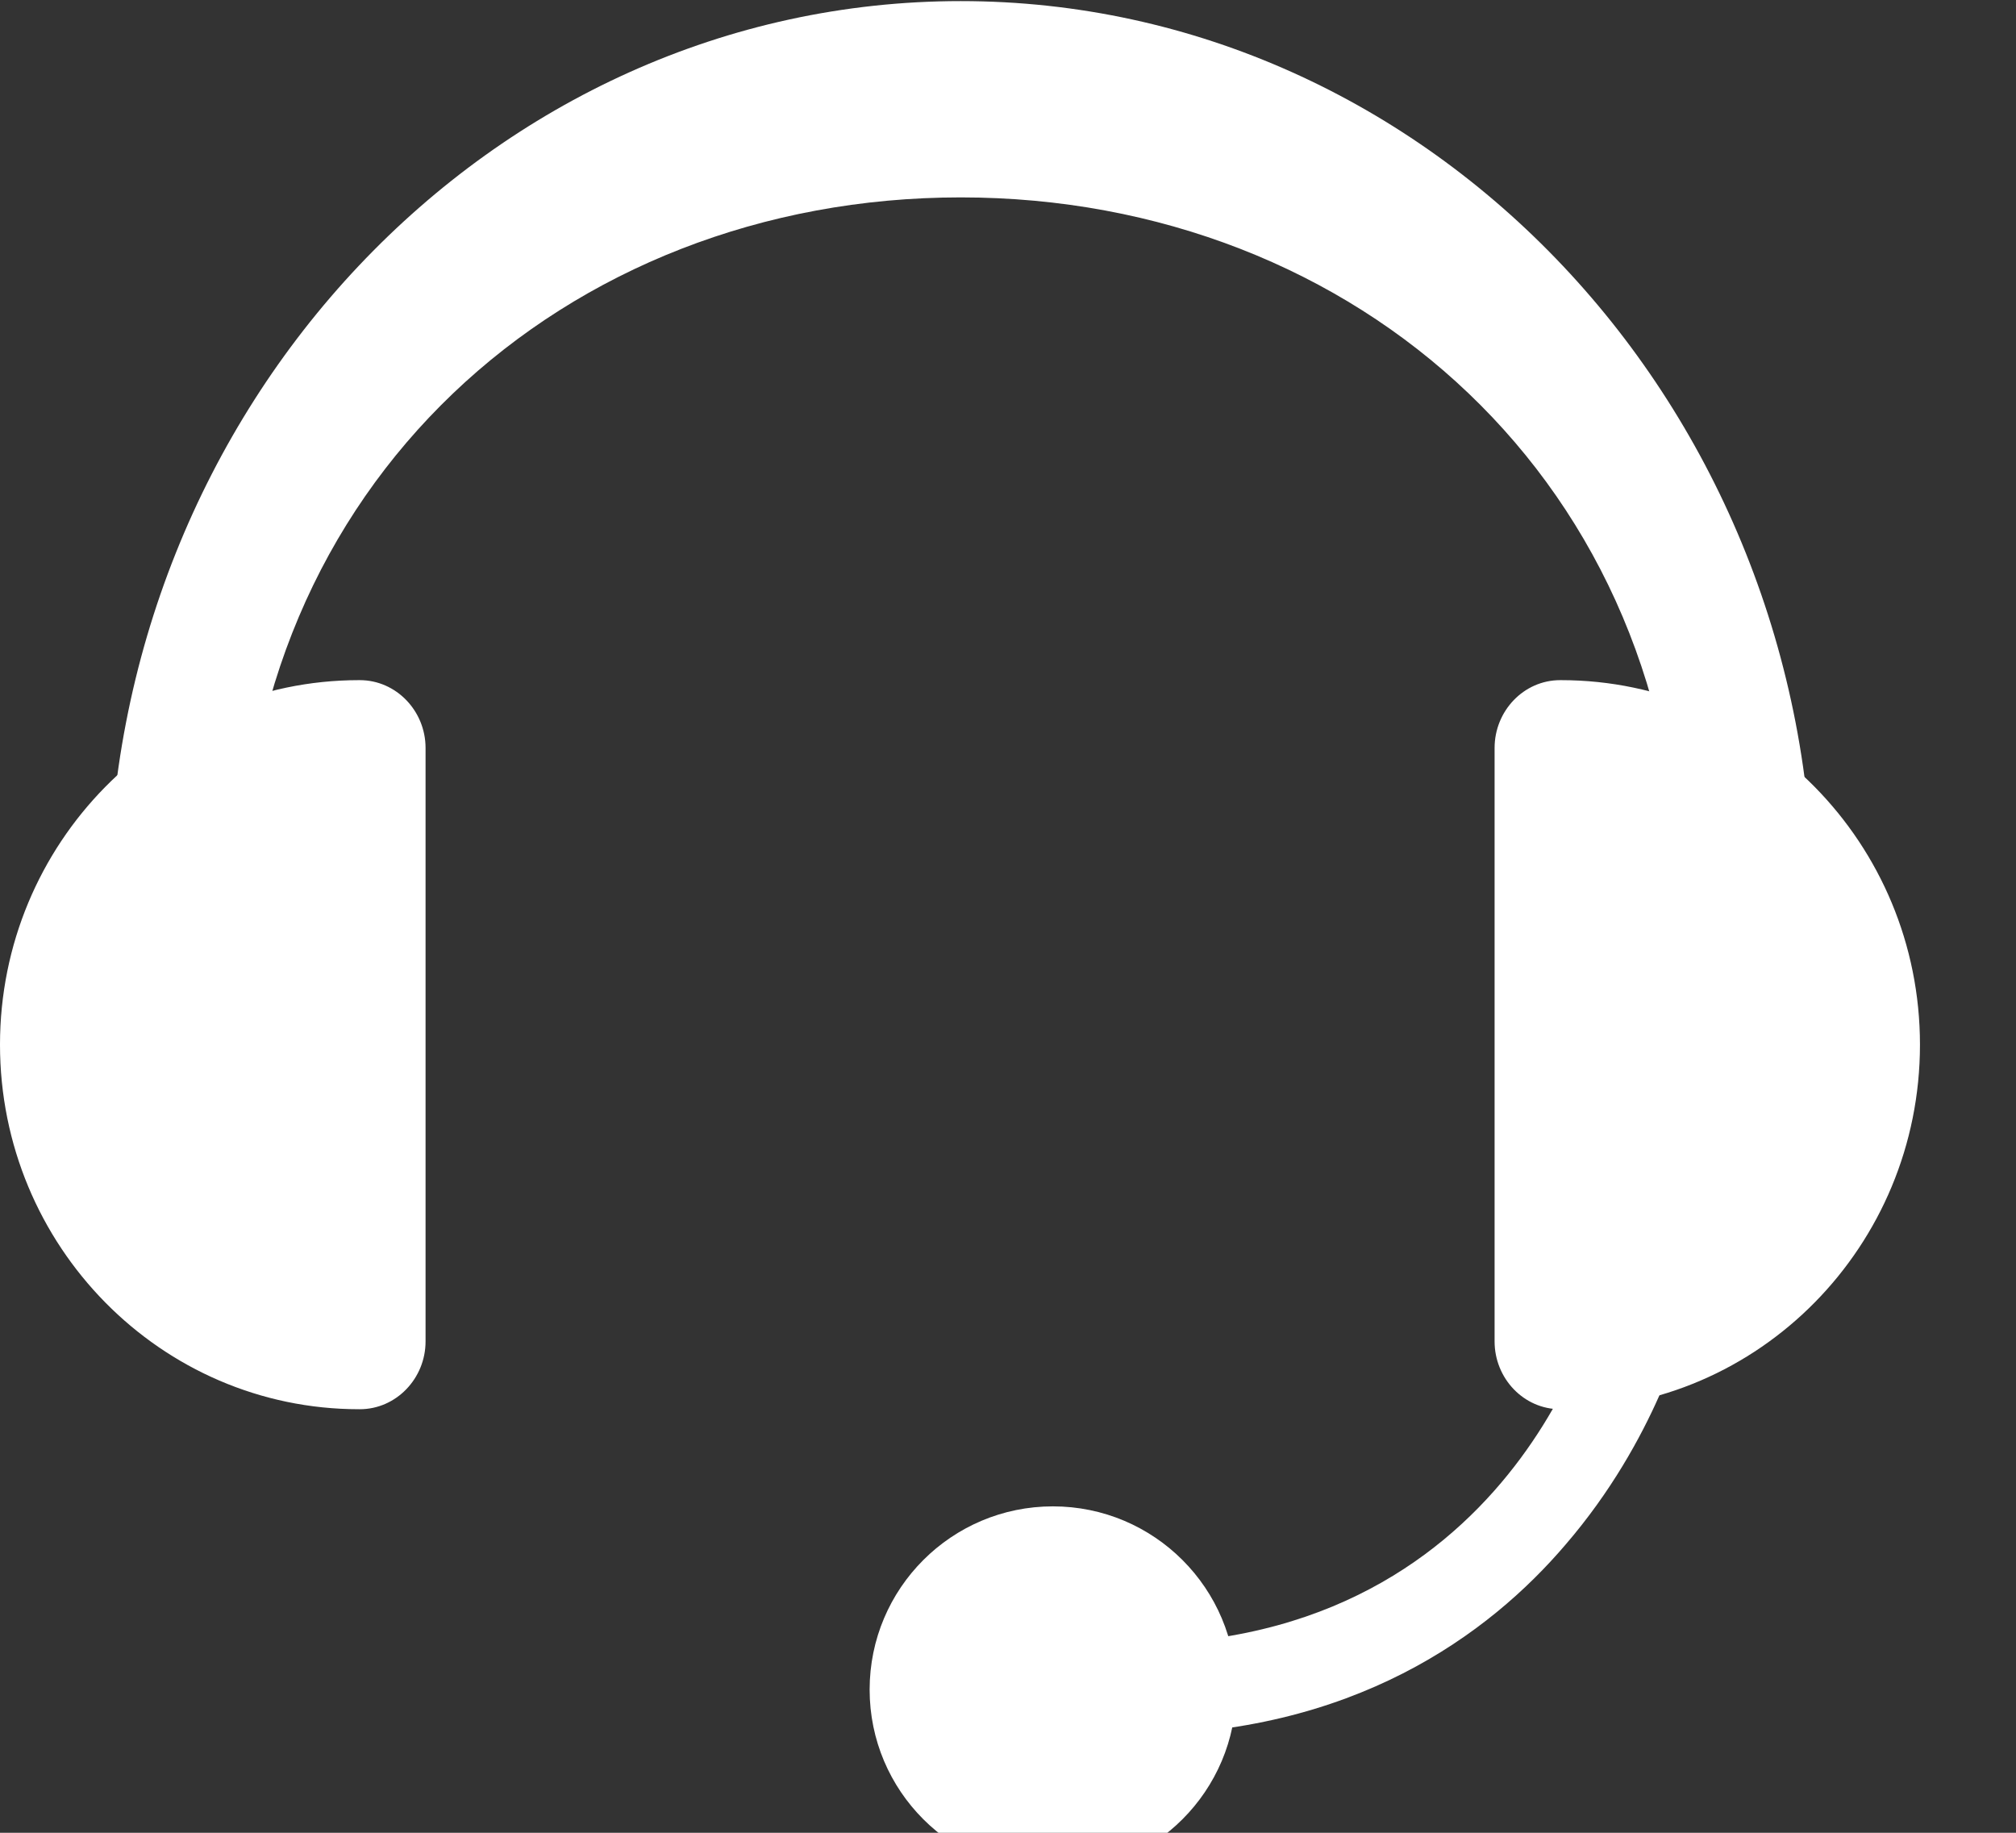 <?xml version="1.0" encoding="UTF-8"?>
<svg width="11px" height="10px" viewBox="0 0 11 10" version="1.1" xmlns="http://www.w3.org/2000/svg" xmlns:xlink="http://www.w3.org/1999/xlink">
    <rect x="0" y="0" width="11" height="10" fill="#333333" stroke="none"/>
    <!-- Generator: Sketch 45.1 (43504) - http://www.bohemiancoding.com/sketch -->
    <title>support</title>
    <desc>Created with Sketch.</desc>
    <defs></defs>
    <g id="Symbols" stroke="none" stroke-width="1" fill="none" fill-rule="evenodd">
        <g id="header" transform="translate(-1597, -12)" fill="#FFFFFF">
            <g id="top">
                <g transform="translate(1535, 9)">
                    <g id="ic-support" transform="translate(62, 3)">
                        <g>
                            <path d="M2.322,4.081 C2.322,3.879 2.162,3.711 1.963,3.711 C1.961,3.711 1.961,3.711 1.959,3.711 C0.878,3.711 0,4.602 0,5.7 C0,6.798 0.878,7.689 1.959,7.689 C1.961,7.689 1.961,7.689 1.963,7.689 C2.162,7.689 2.322,7.521 2.322,7.319 L2.322,4.081 Z" id="XMLID_5_" fill-rule="nonzero"></path>
                            <path d="M8.155,4.081 C8.155,3.879 8.314,3.711 8.513,3.711 C8.515,3.711 8.515,3.711 8.517,3.711 C9.598,3.711 10.476,4.602 10.476,5.7 C10.476,6.798 9.598,7.689 8.517,7.689 C8.515,7.689 8.515,7.689 8.513,7.689 C8.314,7.689 8.155,7.521 8.155,7.319 L8.155,4.081 Z" id="XMLID_4_" fill-rule="nonzero"></path>
                            <path d="M9.527,5.321 C9.326,5.321 9.162,5.149 9.162,4.934 C9.162,2.643 7.405,1.077 5.242,1.077 C3.08,1.077 1.322,2.645 1.322,4.934 C1.322,5.147 1.159,5.321 0.958,5.321 C0.756,5.321 0.593,5.149 0.593,4.934 C0.593,2.217 2.68,0.006 5.242,0.006 C7.805,0.006 9.892,2.217 9.892,4.934 C9.892,5.149 9.728,5.321 9.527,5.321 Z" id="XMLID_3_" fill-rule="nonzero"></path>
                            <path d="M6.17,9.466 C6.049,9.466 5.921,9.46 5.789,9.449 L5.831,8.955 C8.182,9.164 8.702,7.183 8.722,7.098 L9.196,7.217 C9.19,7.243 9.039,7.851 8.542,8.428 C8.125,8.917 7.384,9.466 6.17,9.466 Z" id="XMLID_2_" fill-rule="nonzero"></path>
                            <ellipse id="XMLID_1_" fill-rule="nonzero" cx="5.745" cy="9.219" rx="1" ry="1"></ellipse>
                        </g>
                    </g>
                </g>
            </g>
        </g>
    </g>
</svg>